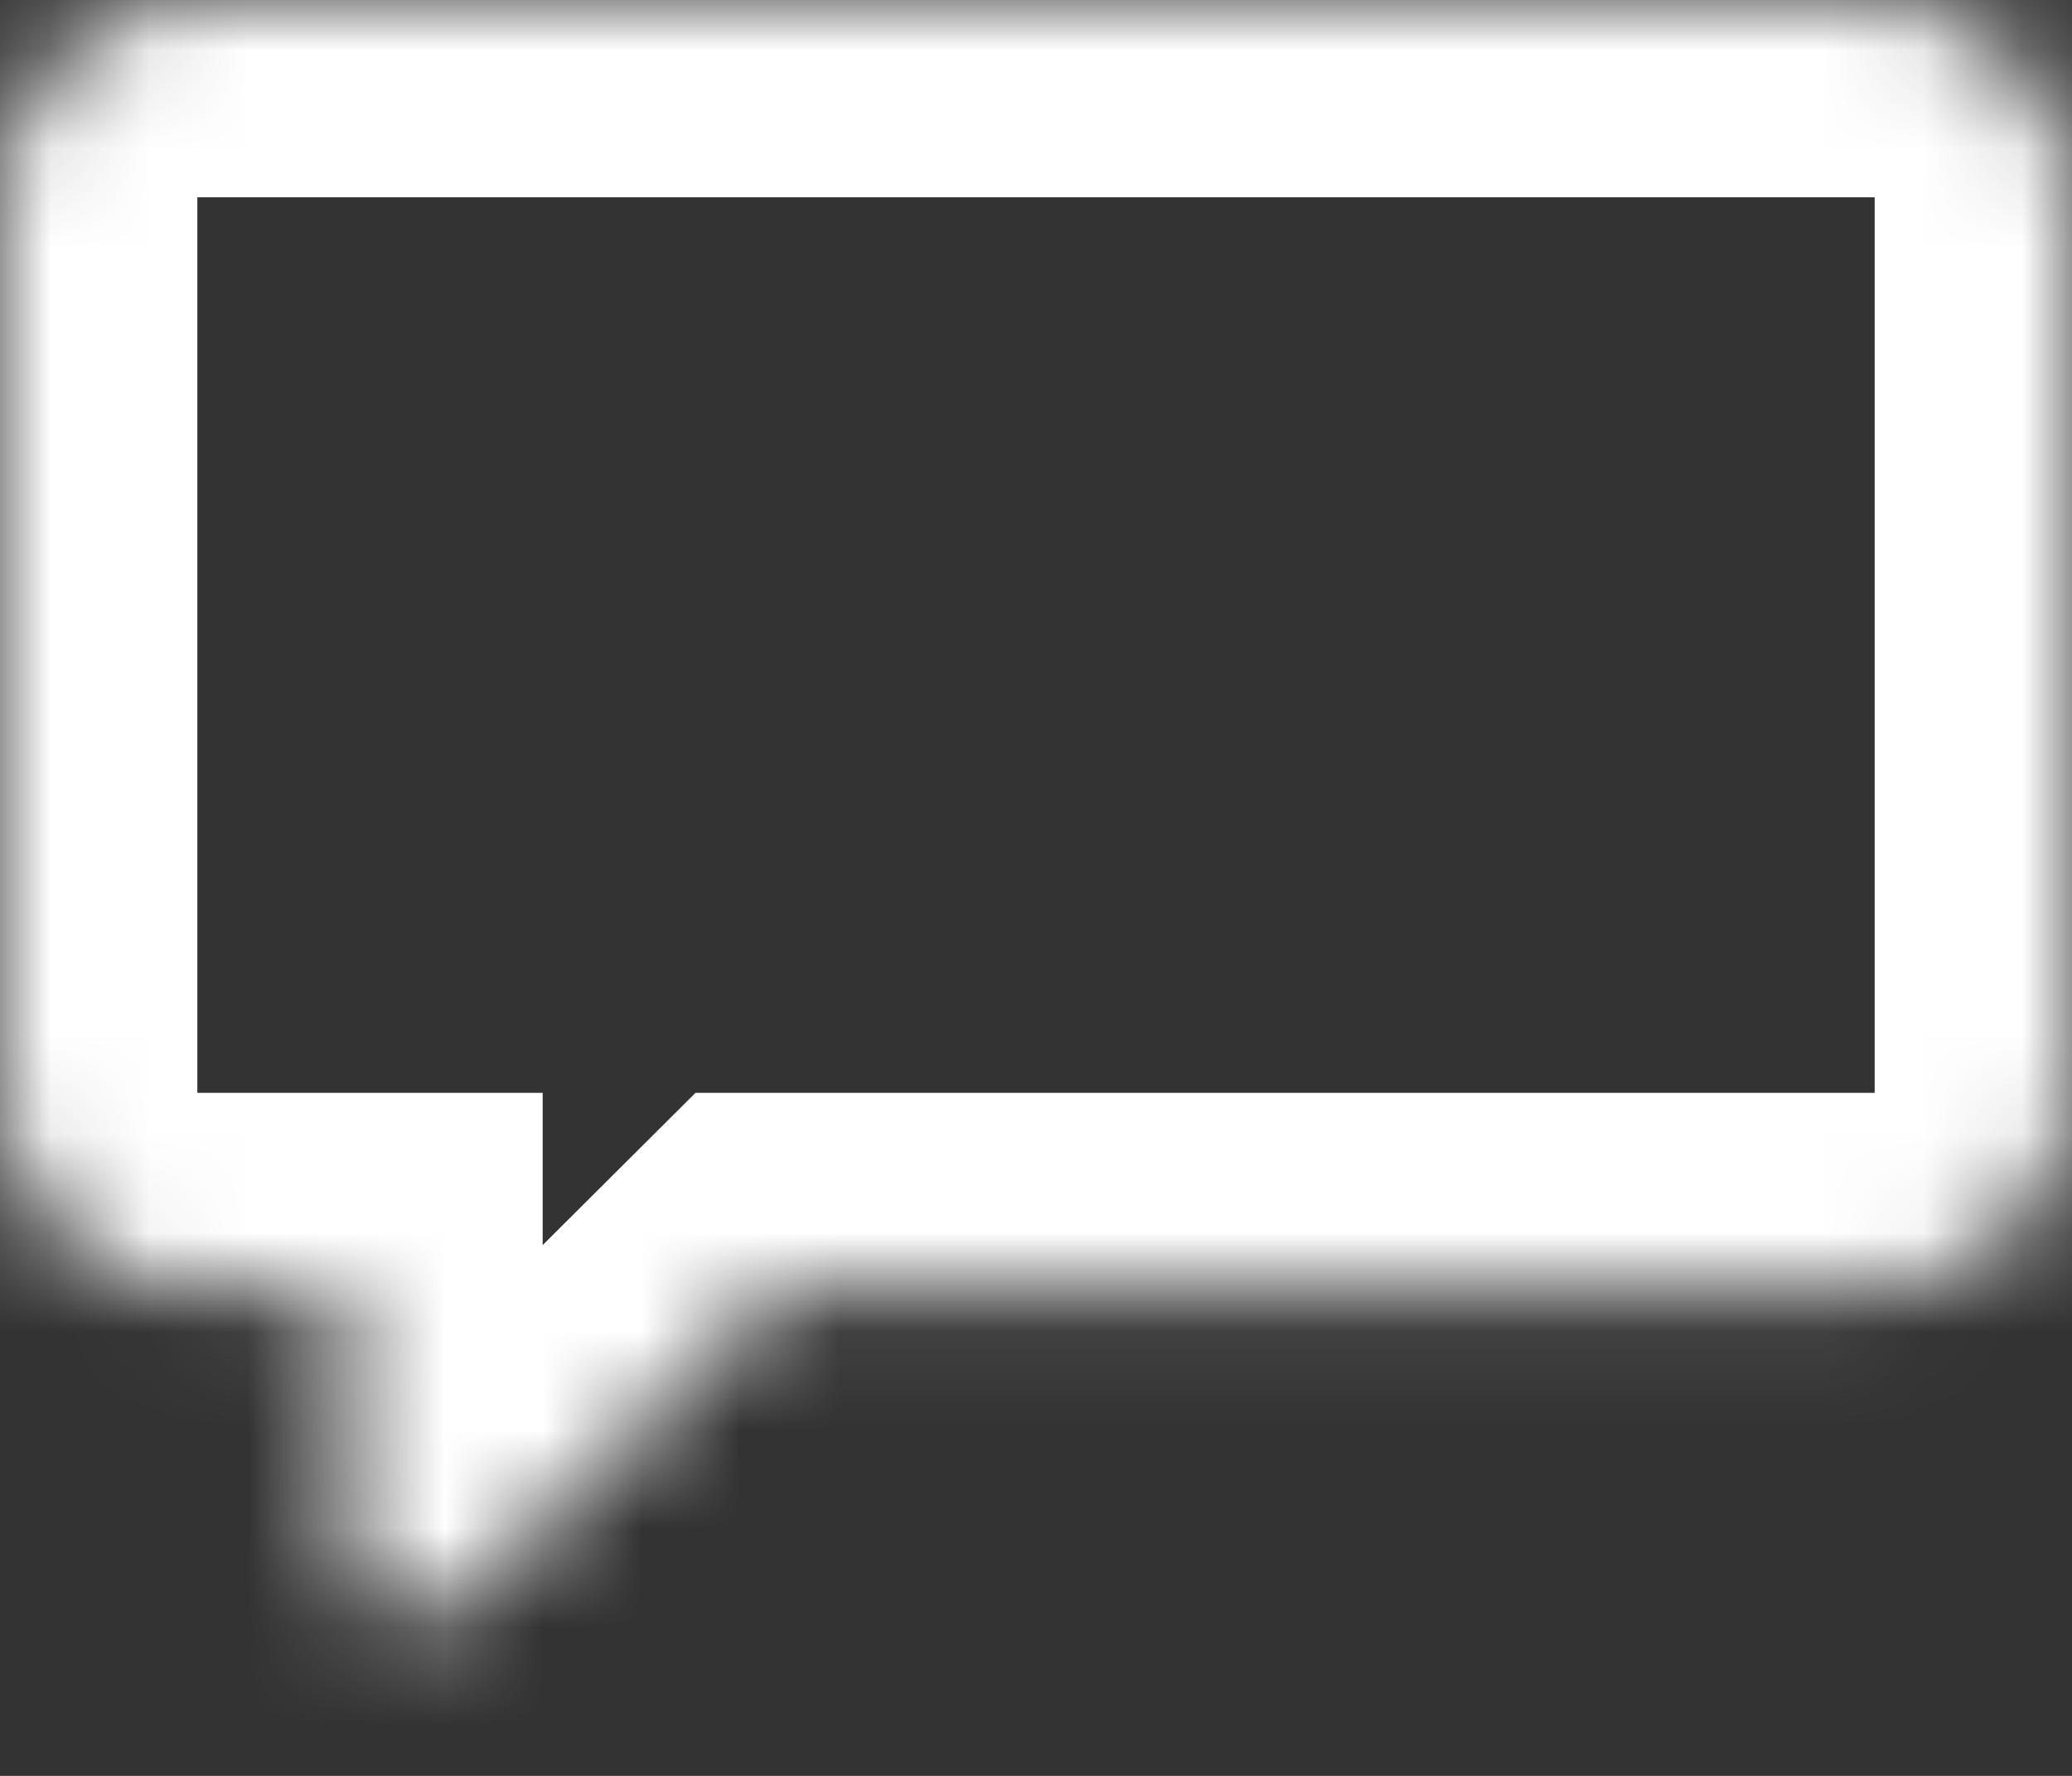 <?xml version="1.0" encoding="UTF-8"?>
<svg width="21px" height="18px" viewBox="0 0 21 18" version="1.1" xmlns="http://www.w3.org/2000/svg" xmlns:xlink="http://www.w3.org/1999/xlink">
    <rect x="0" y="0" width="21" height="18" fill="#333333" stroke="none"/>
    <!-- Generator: Sketch 42 (36781) - http://www.bohemiancoding.com/sketch -->
    <title>Slice 1</title>
    <desc>Created with Sketch.</desc>
    <defs>
        <path d="M7.875,13.077 L19.005,13.077 C20.107,13.077 21,12.178 21,11.077 L21,2 C21,0.896 20.098,0 19.005,0 L1.995,0 C0.893,0 0,0.899 0,2 L0,11.077 C0,12.181 0.902,13.077 1.995,13.077 L3.5,13.077 L3.5,15.429 C3.5,16.537 4.133,16.805 4.921,16.02 L7.875,13.077 Z" id="path-1"></path>
        <mask id="mask-2" maskContentUnits="userSpaceOnUse" maskUnits="objectBoundingBox" x="0" y="0" width="21" height="16.471" fill="white">
            <use xlink:href="#path-1"></use>
        </mask>
        <rect id="path-3" x="2.625" y="3.487" width="15.75" height="0.872"></rect>
        <mask id="mask-4" maskContentUnits="userSpaceOnUse" maskUnits="objectBoundingBox" x="0" y="0" width="15.75" height="1" fill="white">
            <use xlink:href="#path-3"></use>
        </mask>
        <rect id="path-5" x="2.625" y="6.103" width="15.75" height="0.872"></rect>
        <mask id="mask-6" maskContentUnits="userSpaceOnUse" maskUnits="objectBoundingBox" x="0" y="0" width="15.75" height="1" fill="white">
            <use xlink:href="#path-5"></use>
        </mask>
        <rect id="path-7" x="2.625" y="8.718" width="10.5" height="0.872"></rect>
        <mask id="mask-8" maskContentUnits="userSpaceOnUse" maskUnits="objectBoundingBox" x="0" y="0" width="10.5" height="1" fill="white">
            <use xlink:href="#path-7"></use>
        </mask>
    </defs>
    <g id="Page-1" stroke="none" stroke-width="1" fill="none" fill-rule="evenodd">
        <g id="Message" stroke="#FFFFFF" stroke-width="4">
            <use id="Rectangle-56" mask="url(#mask-2)" xlink:href="#path-1"></use>
            <use id="Rectangle-58" mask="url(#mask-4)" fill="#FFFFFF" xlink:href="#path-3"></use>
            <use id="Rectangle-59" mask="url(#mask-6)" fill="#FFFFFF" xlink:href="#path-5"></use>
            <use id="Rectangle-60" mask="url(#mask-8)" fill="#FFFFFF" xlink:href="#path-7"></use>
        </g>
    </g>
</svg>